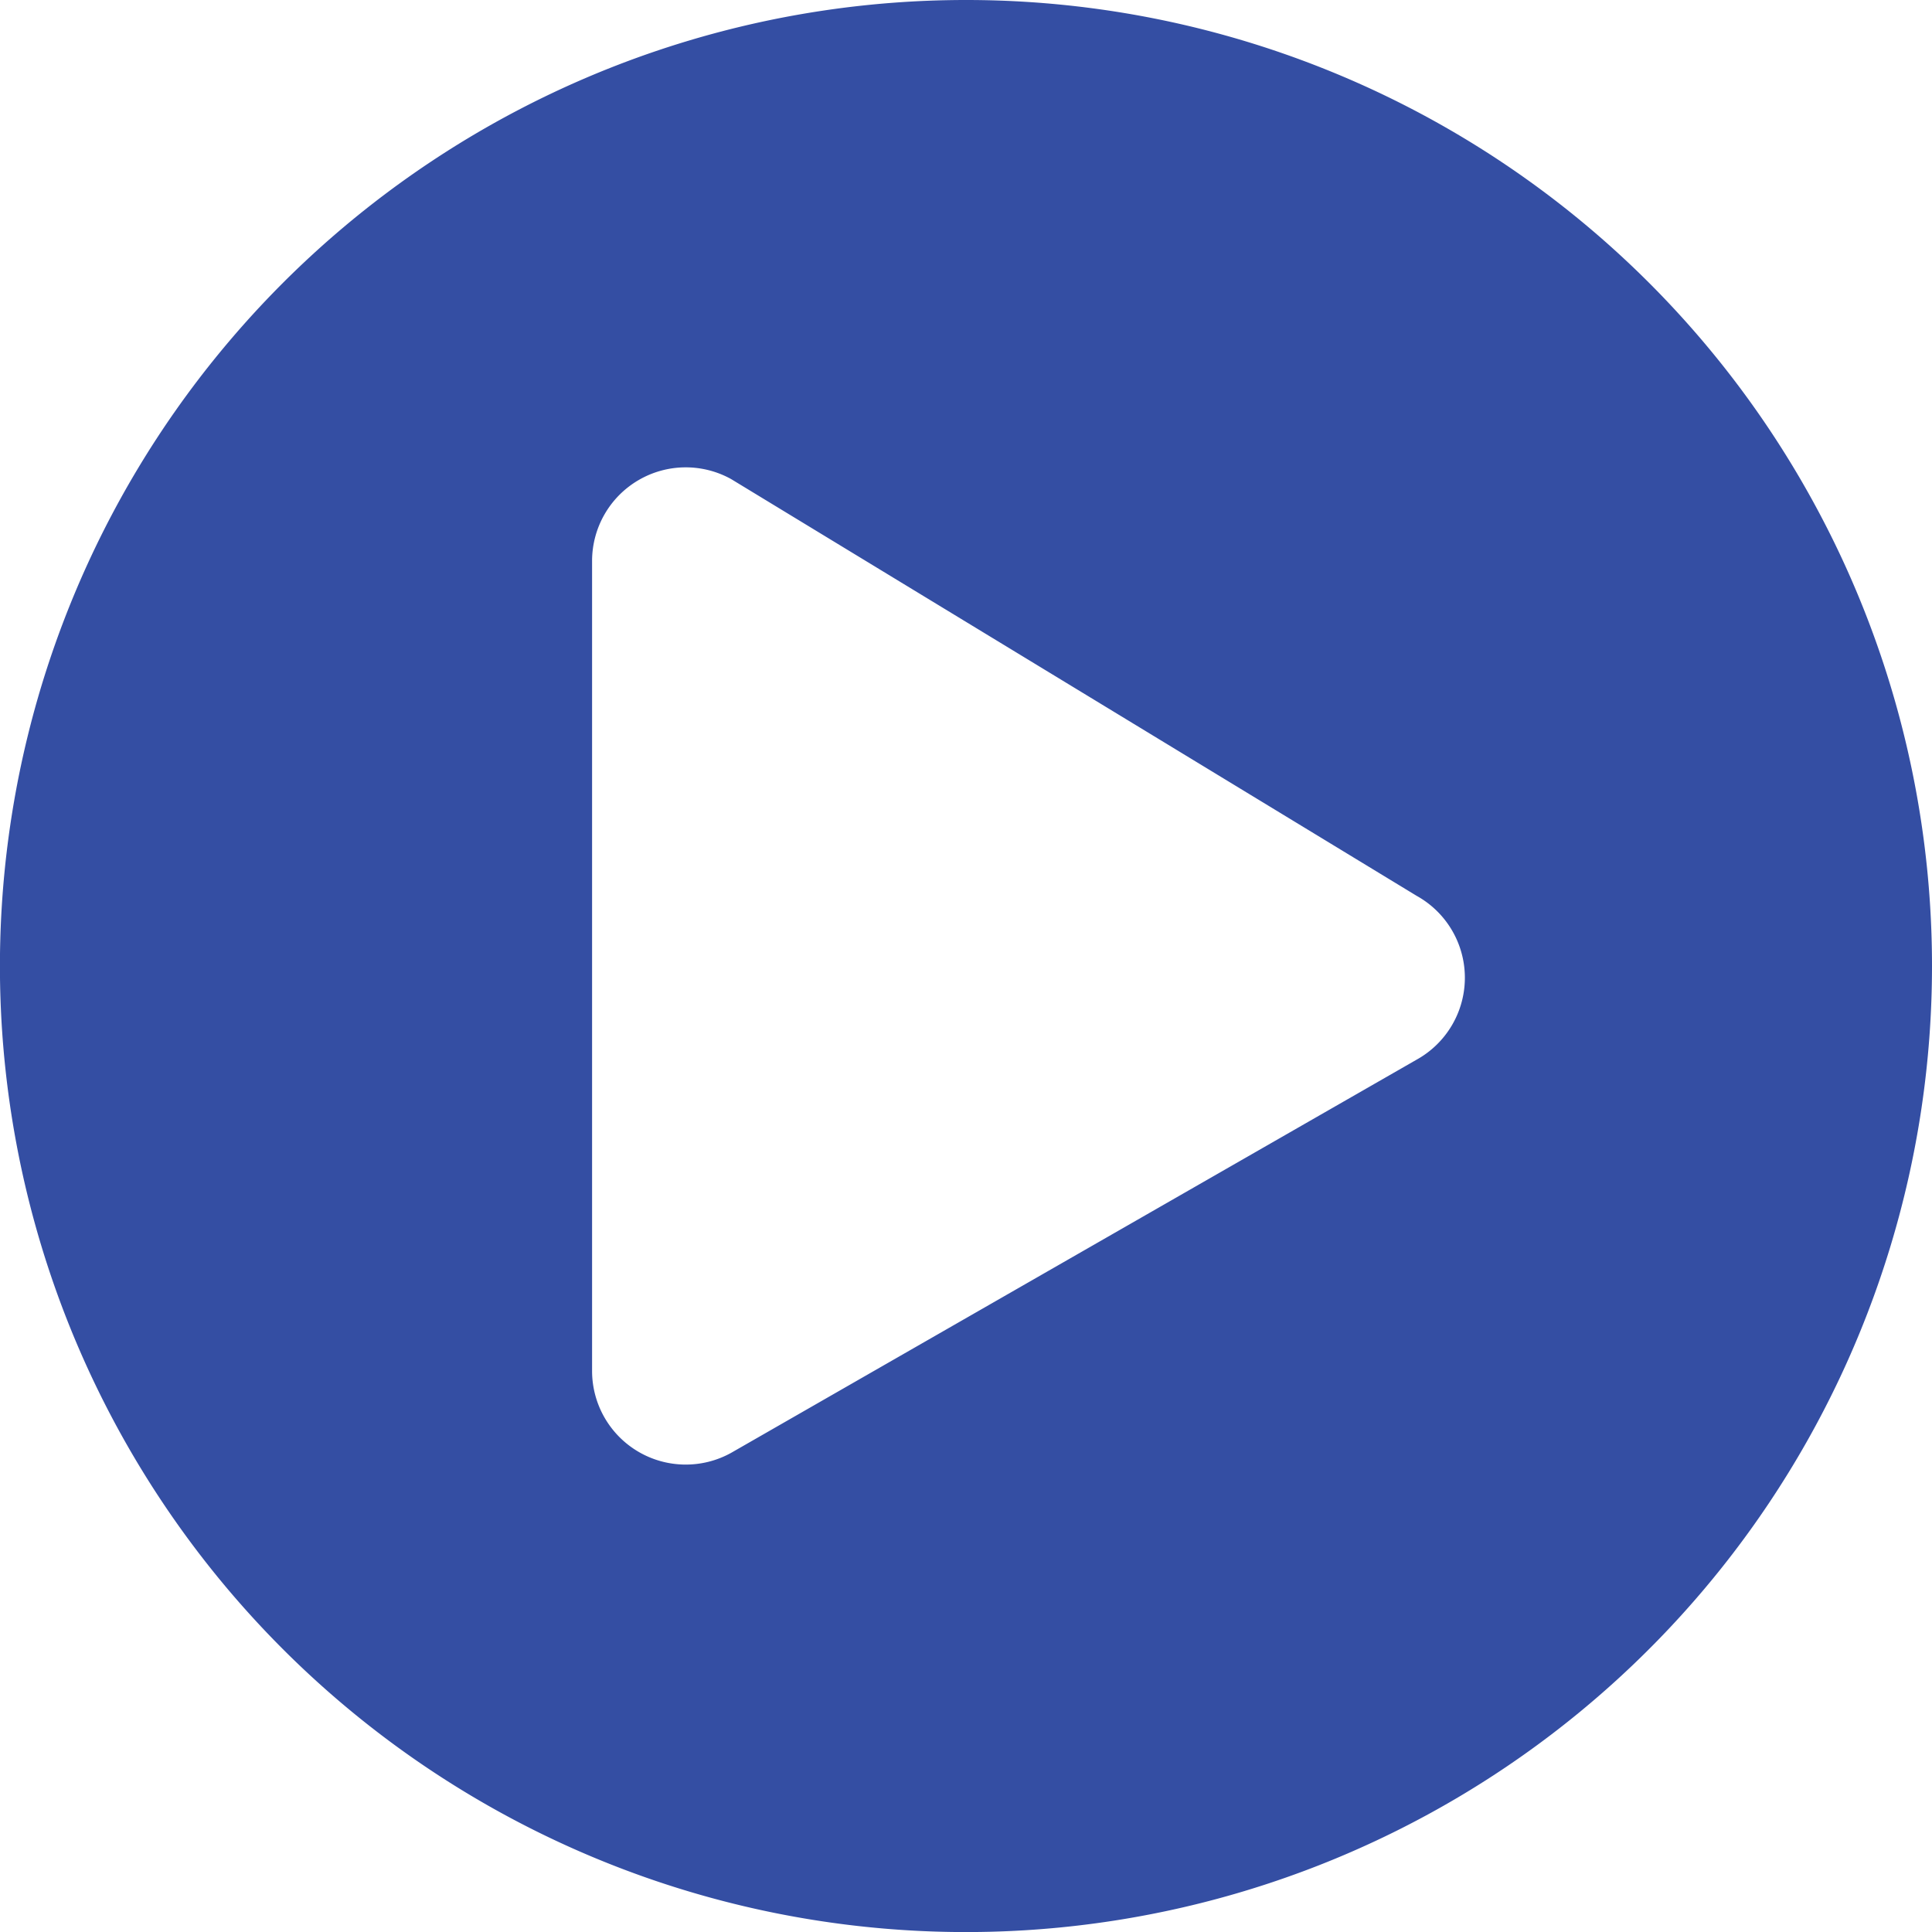 <svg xmlns="http://www.w3.org/2000/svg" width="28.875" height="28.875" viewBox="0 0 28.875 28.875"><path data-name="Icon awesome-play-circle" d="M14.437 0a14.438 14.438 0 1 0 14.438 14.437A14.435 14.435 0 0 0 14.437 0zm6.736 15.837l-10.246 5.877a1.4 1.4 0 0 1-2.078-1.223V8.383a1.4 1.4 0 0 1 2.078-1.223l10.246 6.229a1.4 1.4 0 0 1 0 2.448z" fill="#344ea3"/></svg>